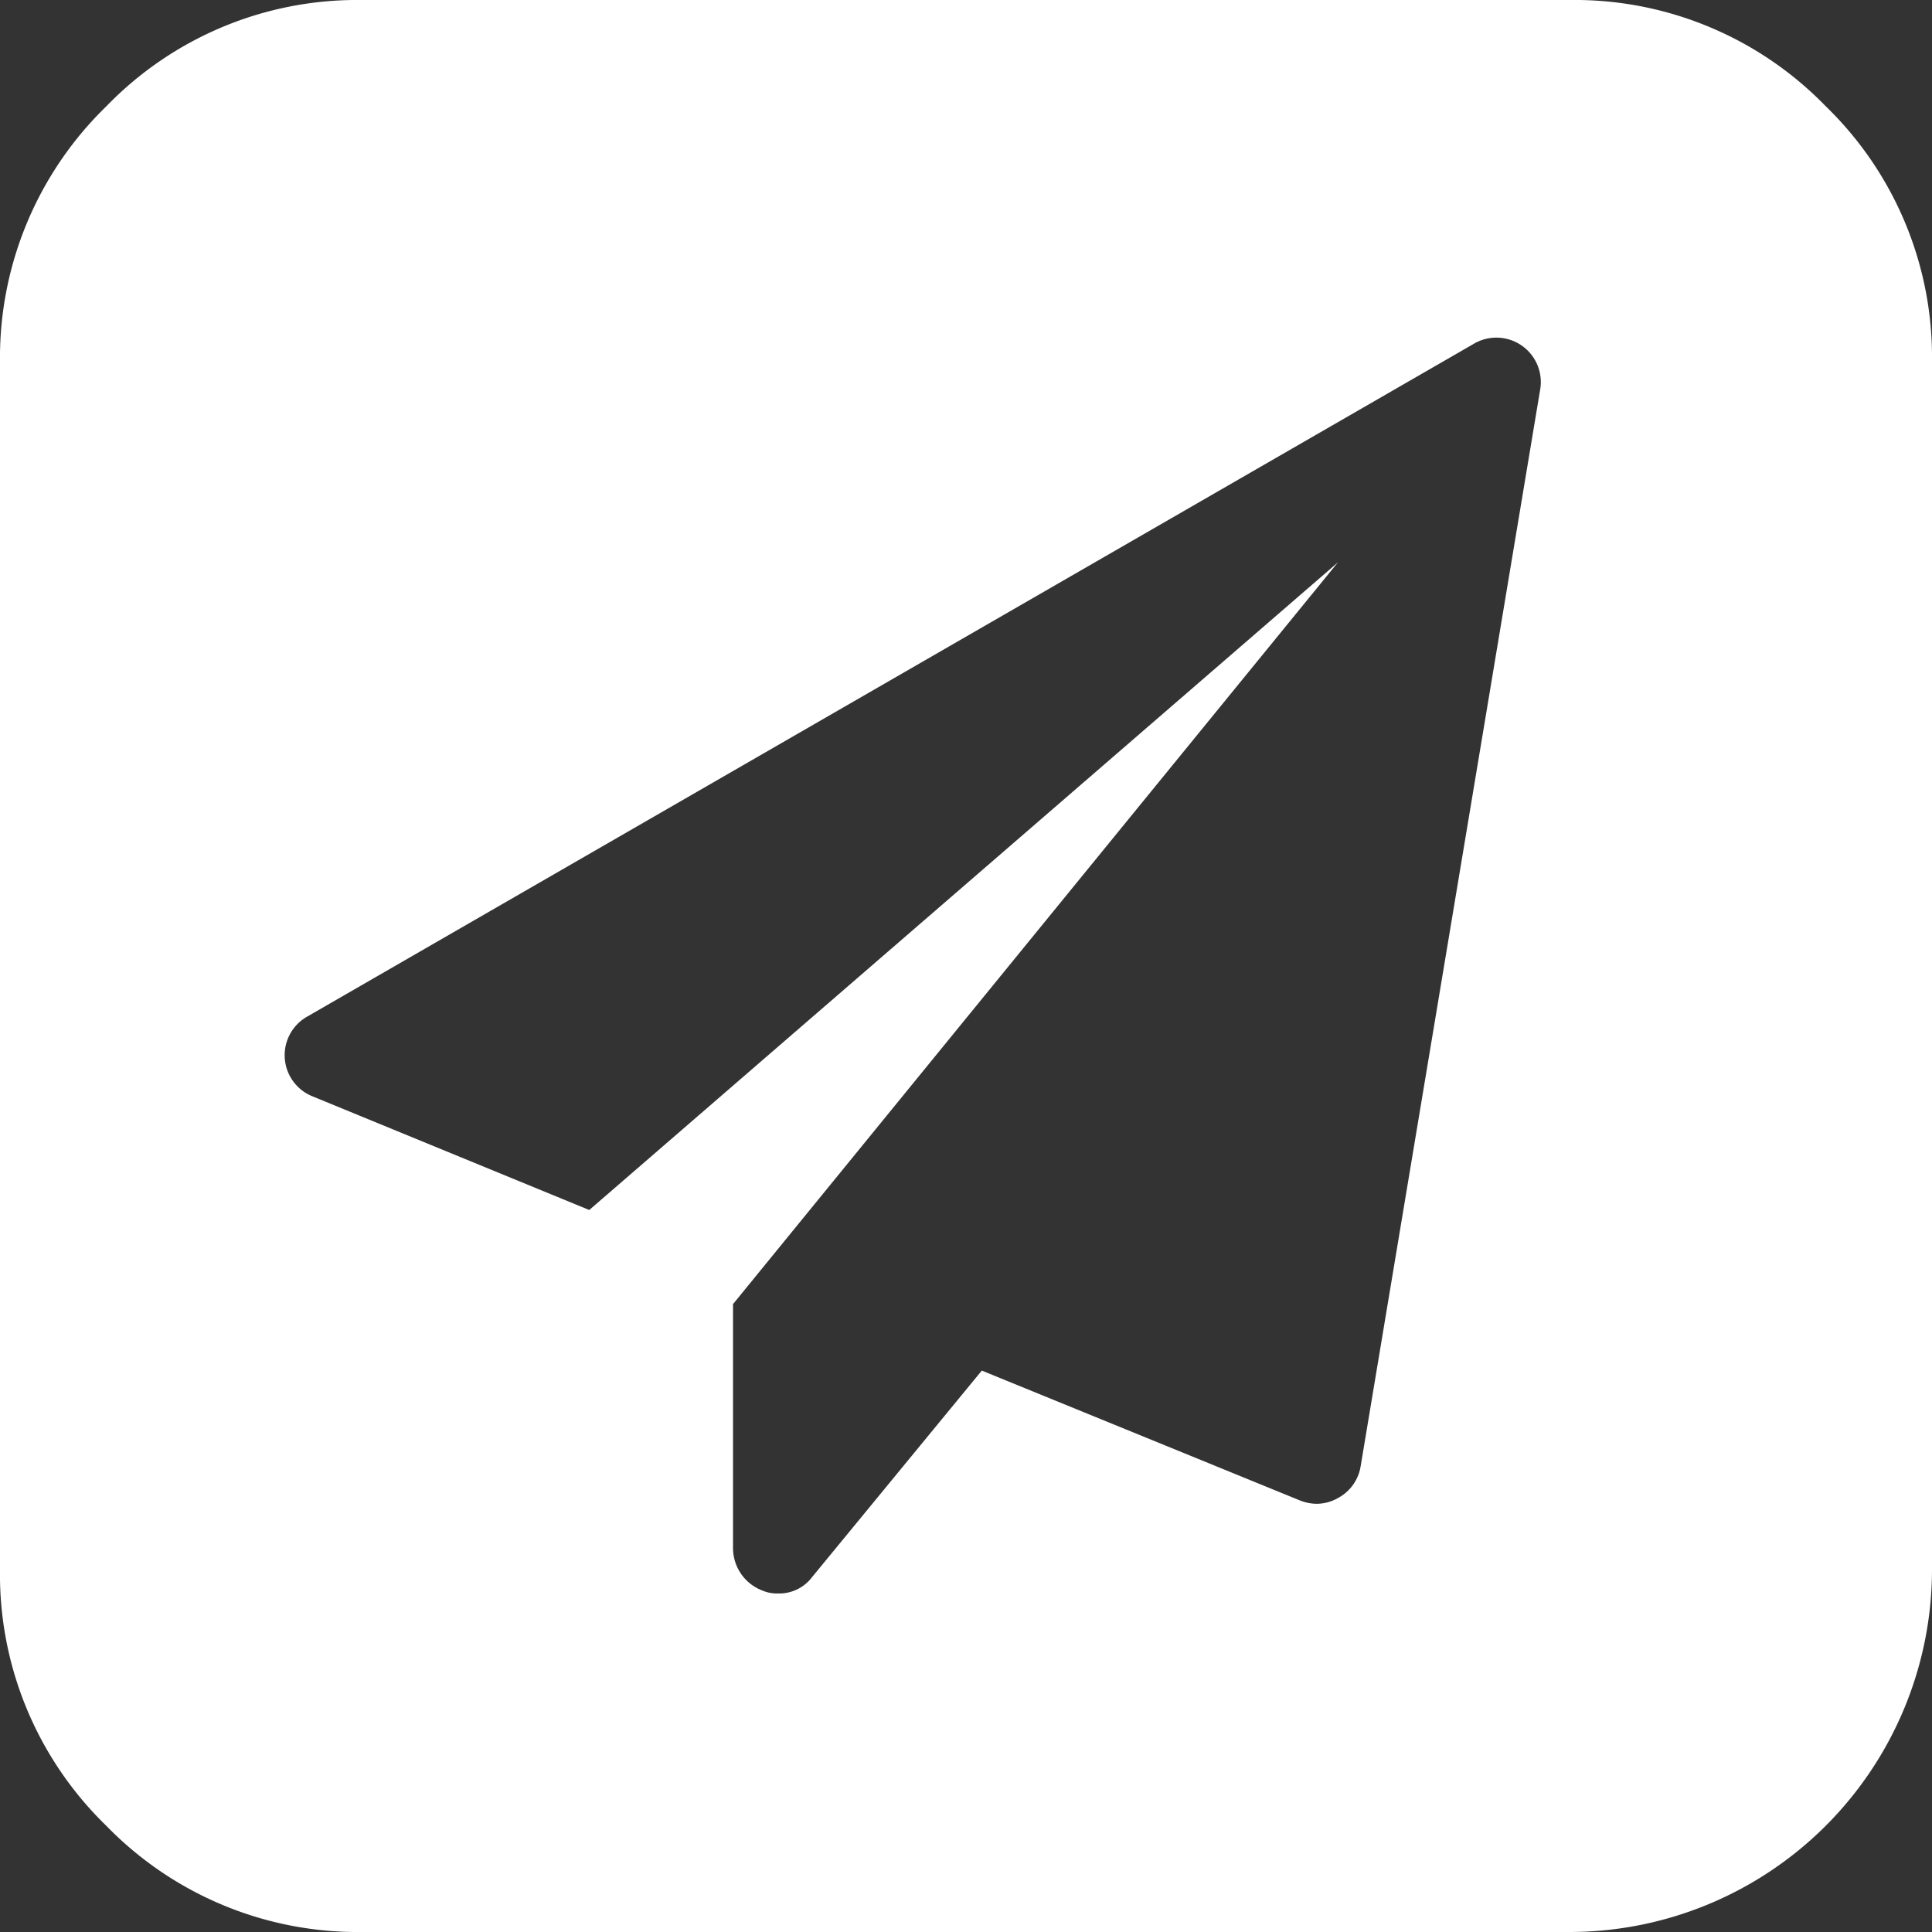 <svg xmlns="http://www.w3.org/2000/svg" width="17" height="17" viewBox="0 0 17 17">
  <rect x="0" y="0" width="17" height="17" fill="#333333" stroke="none"/>
  <g id="icon_-_mail" data-name="icon - mail" transform="translate(0.174 0.019)">
    <path id="Subtraction_1" data-name="Subtraction 1" d="M13.817,17H3.187a3.085,3.085,0,0,1-2.252-.935A3.08,3.08,0,0,1,0,13.813V3.187A3.083,3.083,0,0,1,.936.935,3.071,3.071,0,0,1,3.181,0H13.812a3.079,3.079,0,0,1,2.253.935A3.075,3.075,0,0,1,17,3.187V13.813A3.192,3.192,0,0,1,13.817,17ZM11.773,4.948h0L6.45,11.475v2.151a.4.4,0,0,0,.26.37.318.318,0,0,0,.135.025.361.361,0,0,0,.3-.143L8.639,12.06,11.432,13.2a.408.408,0,0,0,.148.032.38.38,0,0,0,.192-.05.386.386,0,0,0,.2-.277l1.579-9.47a.391.391,0,0,0-.586-.408L2.7,8.947a.39.39,0,0,0,.05.7l2.435,1Z" transform="translate(-0.174 -0.019)" fill="#fff"/>
  </g>
</svg>
